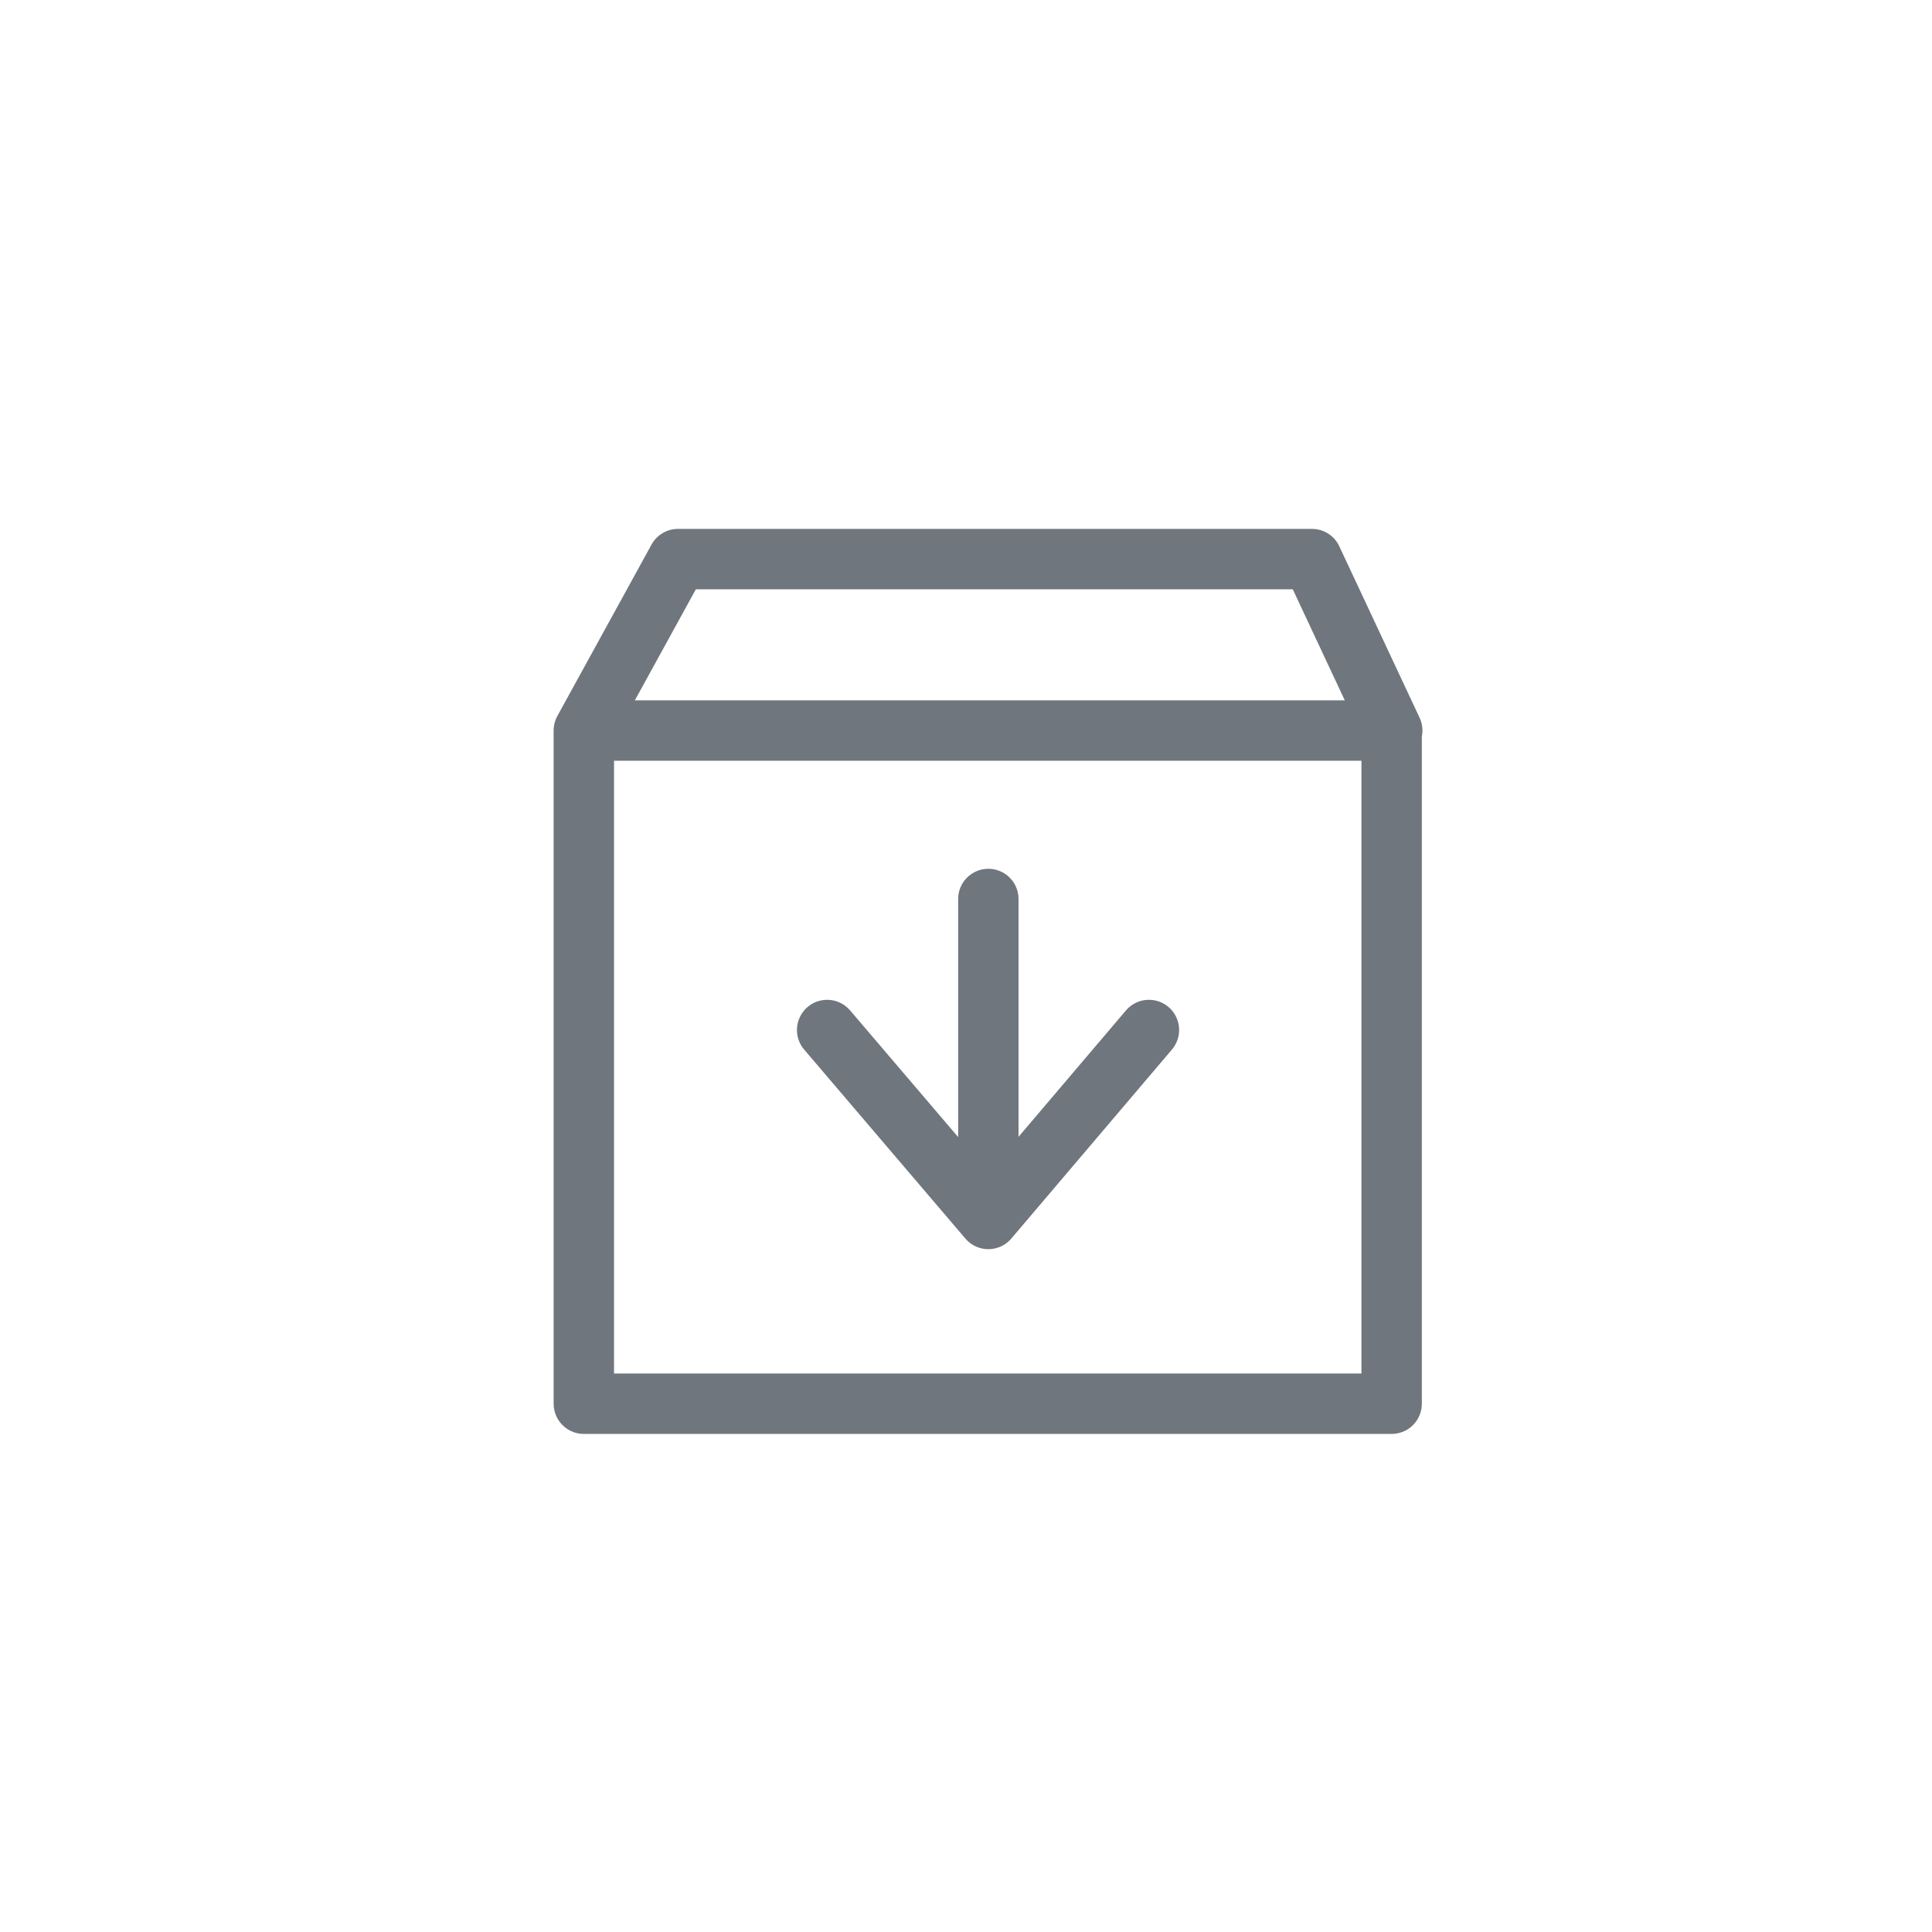 <svg version="1.1" id="Layer_1" xmlns="http://www.w3.org/2000/svg" x="0" y="0" viewBox="0 0 32 32" style="enable-background:new 0 0 32 32" xml:space="preserve"><style>.st0{fill:none;stroke:#6f767d;stroke-linecap:round;stroke-linejoin:round;stroke-miterlimit:10}</style><path class="st0" d="M9.67 12.1h13.38v11.15H9.67zM23.06 12.1l-1.33-2.84h-10.5L9.67 12.1"/><path class="st0" d="m19.03 17.06-2.66 3.13v-5.3M13.7 17.06l2.67 3.13v-5.3"/></svg>
